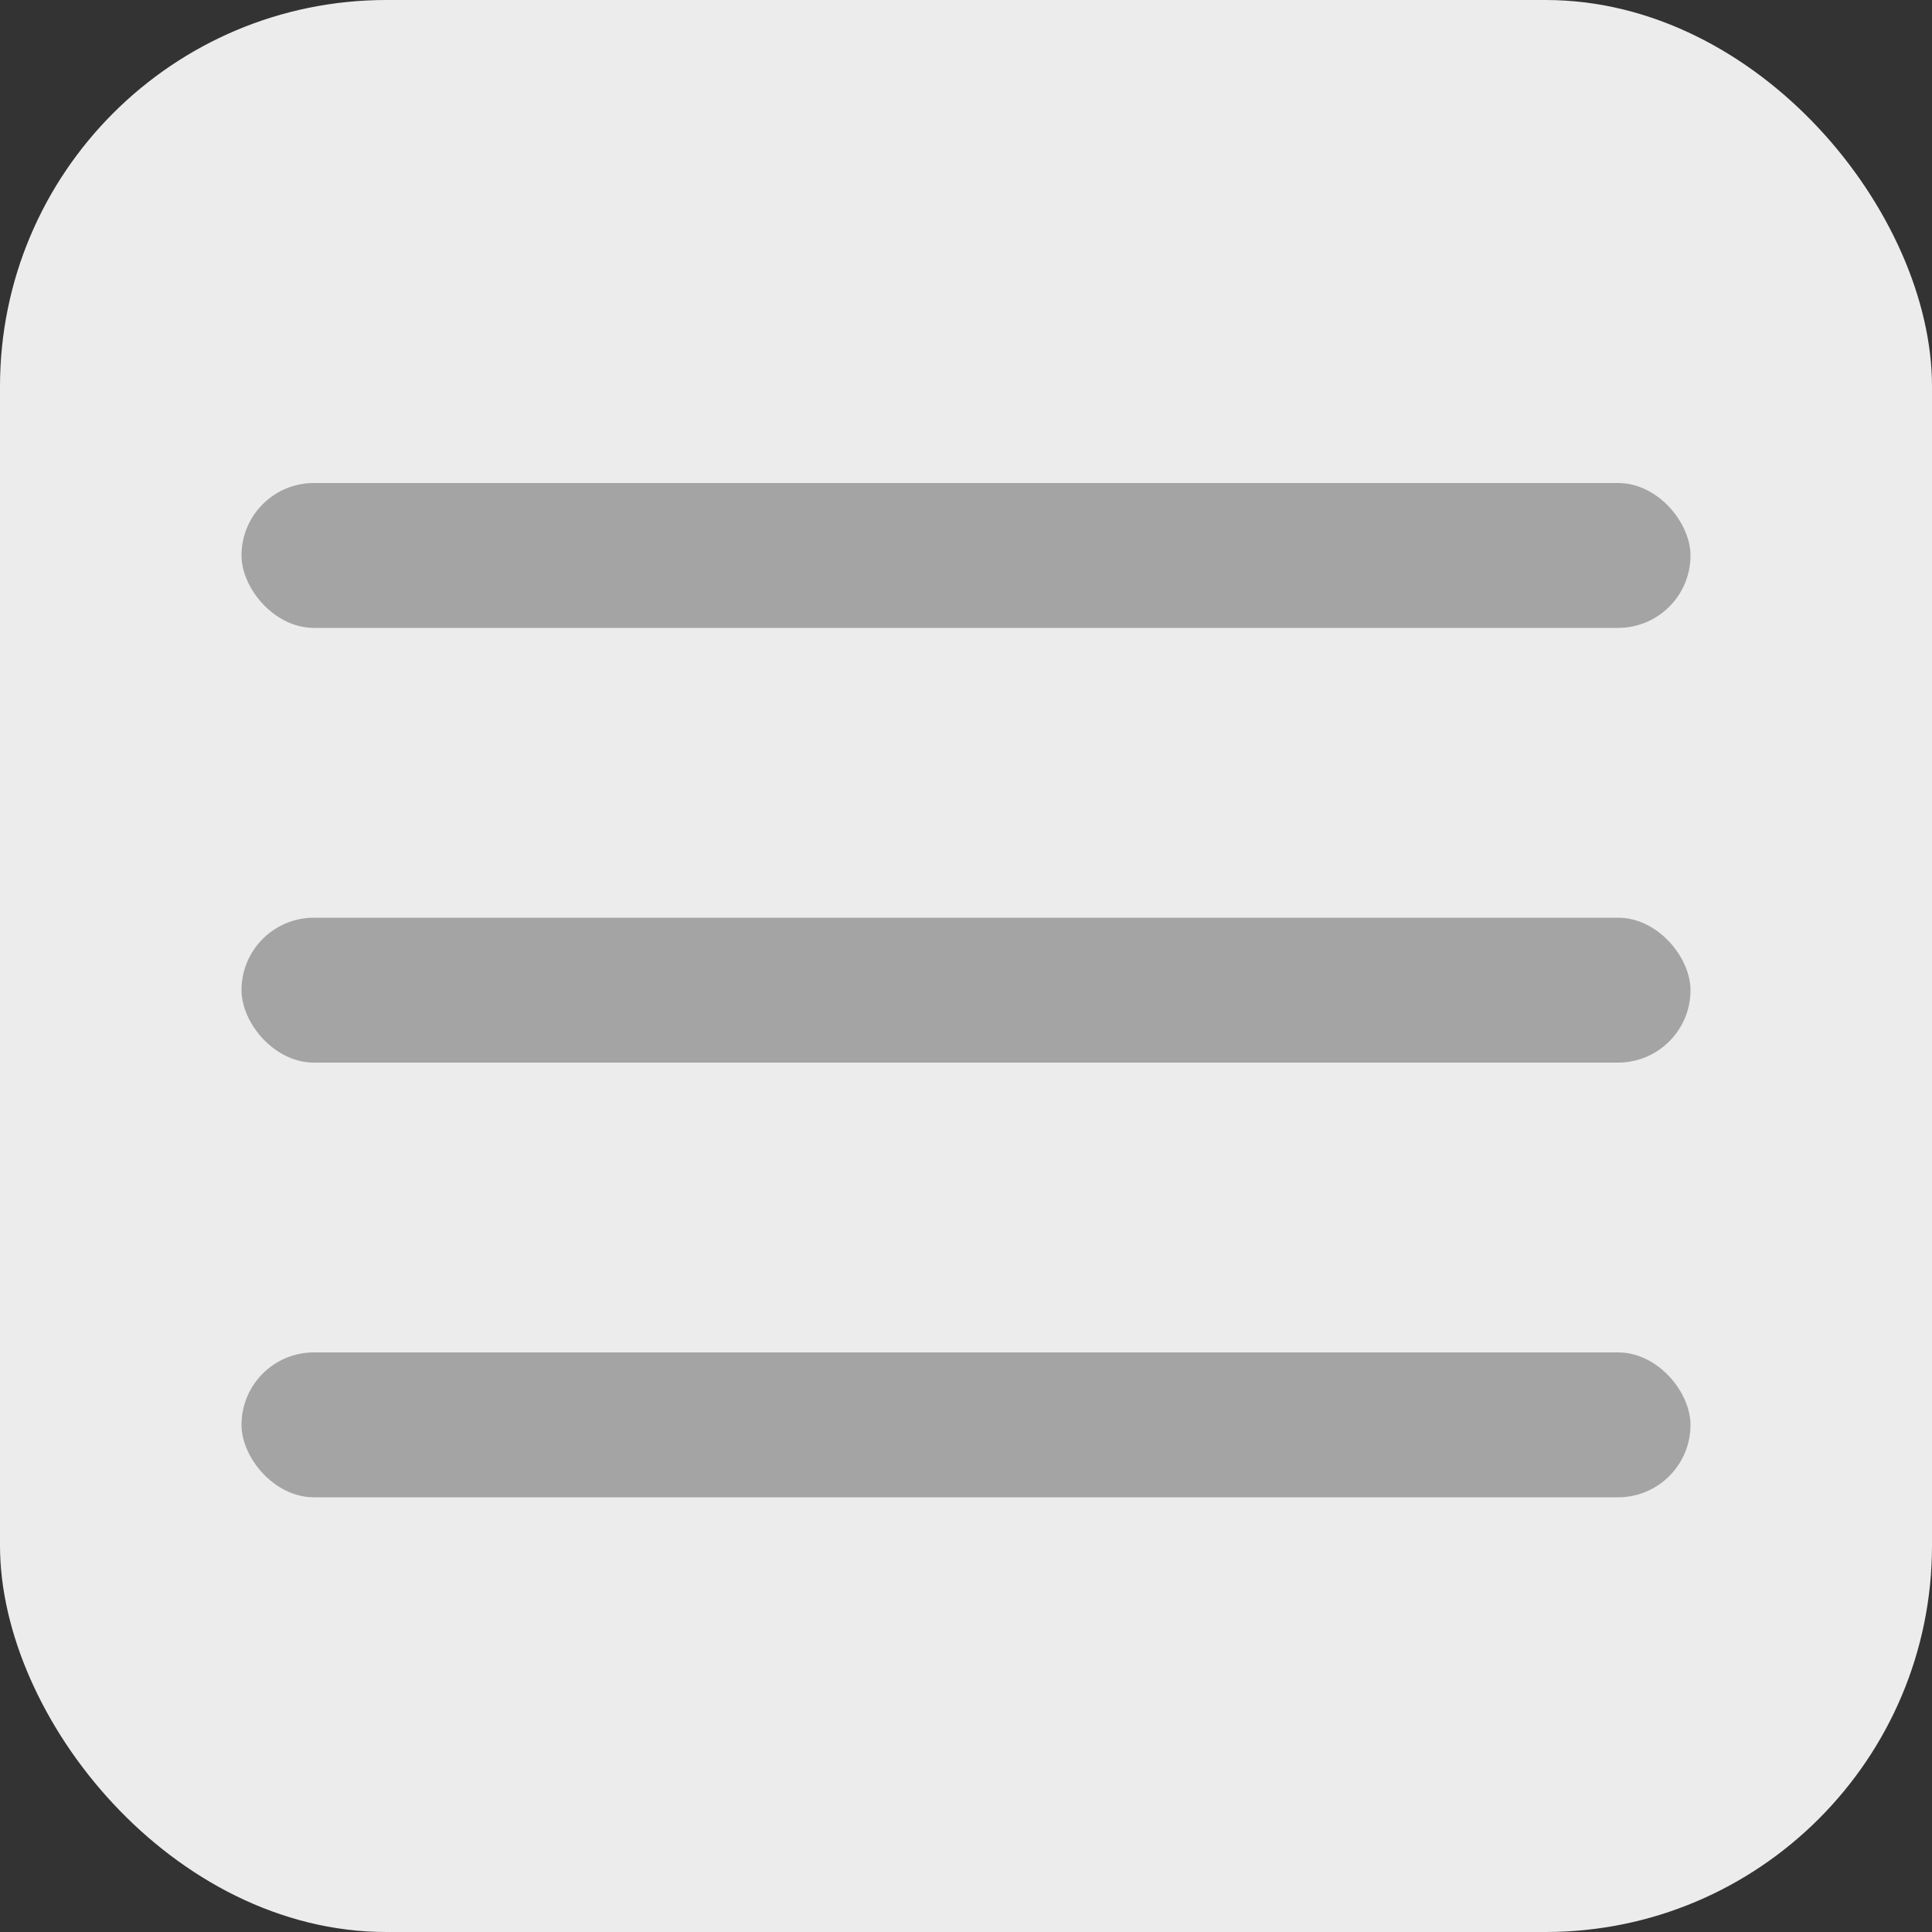 <svg width="40" height="40" viewBox="0 0 40 40" fill="none" xmlns="http://www.w3.org/2000/svg"><rect x="0" y="0" width="40" height="40" fill="#333333" stroke="none"/><rect width="40" height="40" rx="8" fill="#ECECEC"/><rect x="5" y="10" width="30" height="3" rx="1.5" fill="#A4A4A4"/><rect x="5" y="19" width="30" height="3" rx="1.5" fill="#A4A4A4"/><rect x="5" y="28" width="30" height="3" rx="1.5" fill="#A4A4A4"/></svg>